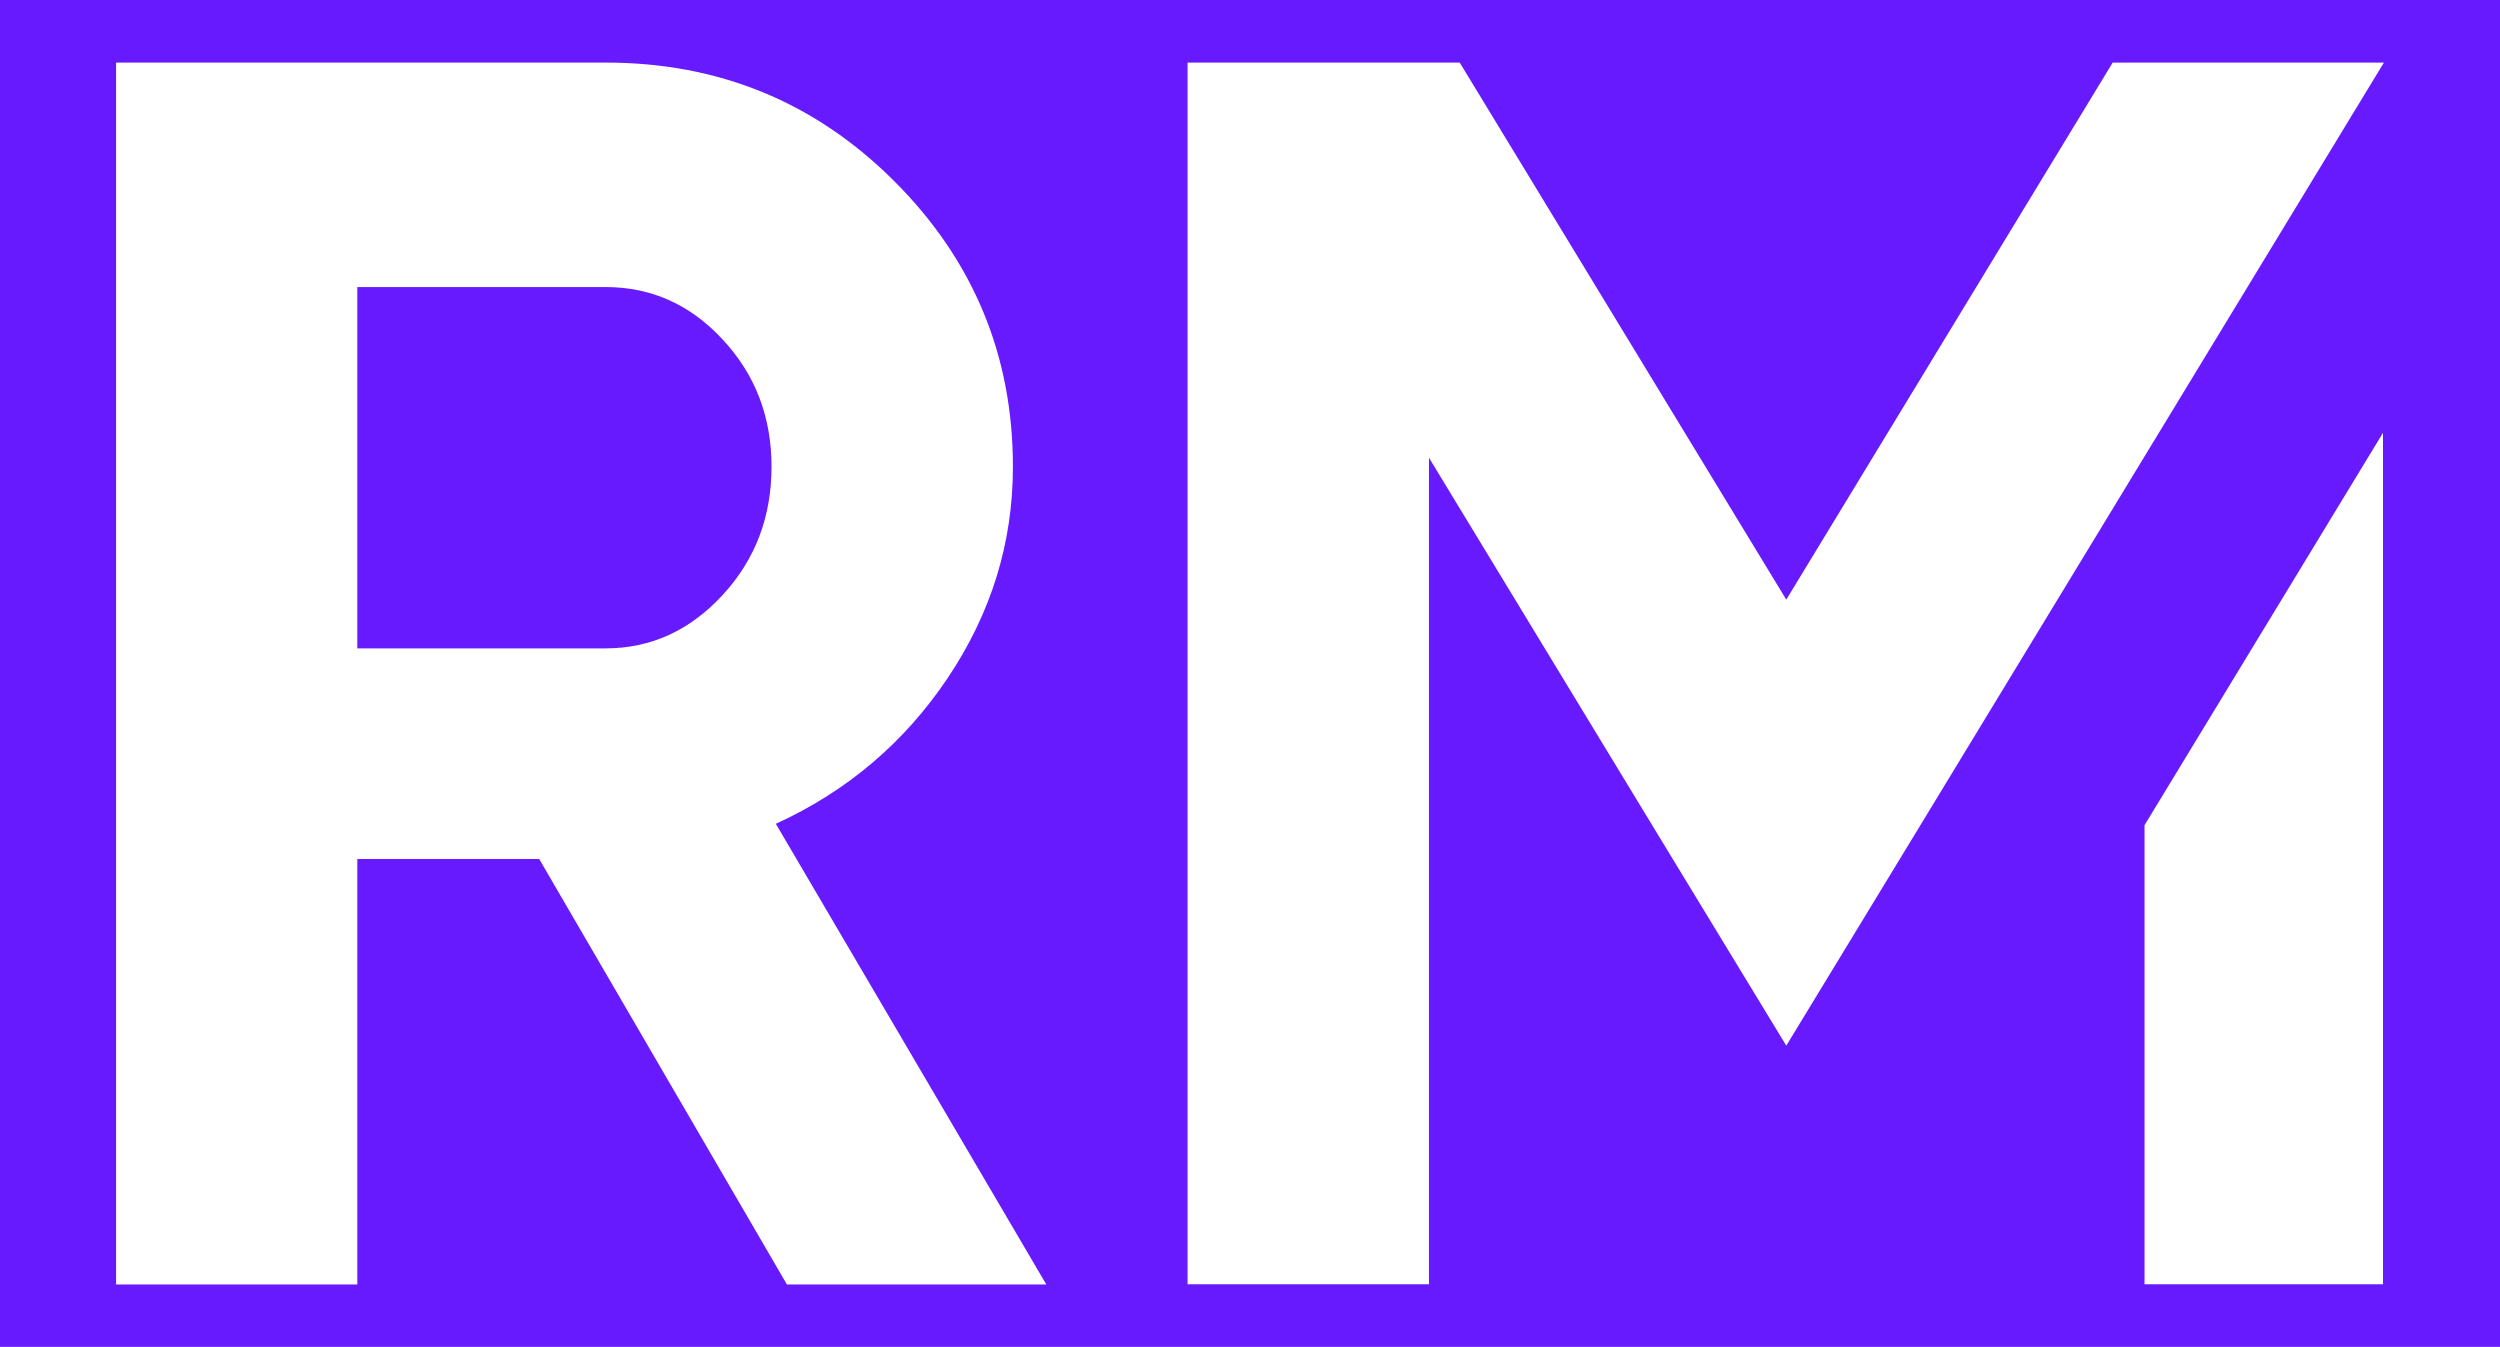 <?xml version="1.0" encoding="utf-8"?>
<!-- Generator: Adobe Illustrator 27.0.1, SVG Export Plug-In . SVG Version: 6.00 Build 0)  -->
<svg version="1.1" id="Capa_1" xmlns="http://www.w3.org/2000/svg" xmlns:xlink="http://www.w3.org/1999/xlink" x="0px" y="0px"
	 viewBox="0 0 1626 876" style="enable-background:new 0 0 1626 876;" xml:space="preserve">
<style type="text/css">
	.st0{fill:#681AFF;}
	.st1{fill:#FFFFFF;}
</style>
<rect class="st0" width="1626" height="876"/>
<g>
	<path class="st1" d="M504.6,535.8c46.4-21.2,83.7-52.9,111.9-95s42.3-87.8,42.3-137.2c0-72.6-25.8-134.5-77.3-185.9
		S467.4,40.7,393.9,40.7H75.5v794.7h156.9V558.7h118.3l161.1,276.7h168.7L504.6,535.8z M470,387c-21.2,23-46.6,34.7-76.1,34.7H232.4
		v-235h161.5c29.6,0,55,11.3,76.1,34.1c21.2,22.7,31.8,50.3,31.8,82.8C501.8,336.2,491.2,364,470,387z"/>
	<g>
		<path class="st1" d="M1394.8,536.7v298.6h155.1V281.5L1394.8,536.7z"/>
		<polygon class="st1" points="1550.5,40.7 1549.9,41.7 1544.6,50.4 1250,535.1 1161.8,680.1 1073.6,535.1 929.4,297.7 929.4,835.3 
			772.4,835.3 772.4,40.7 949.4,40.7 1161.8,390 1374.1,40.7 		"/>
	</g>
</g>
</svg>

